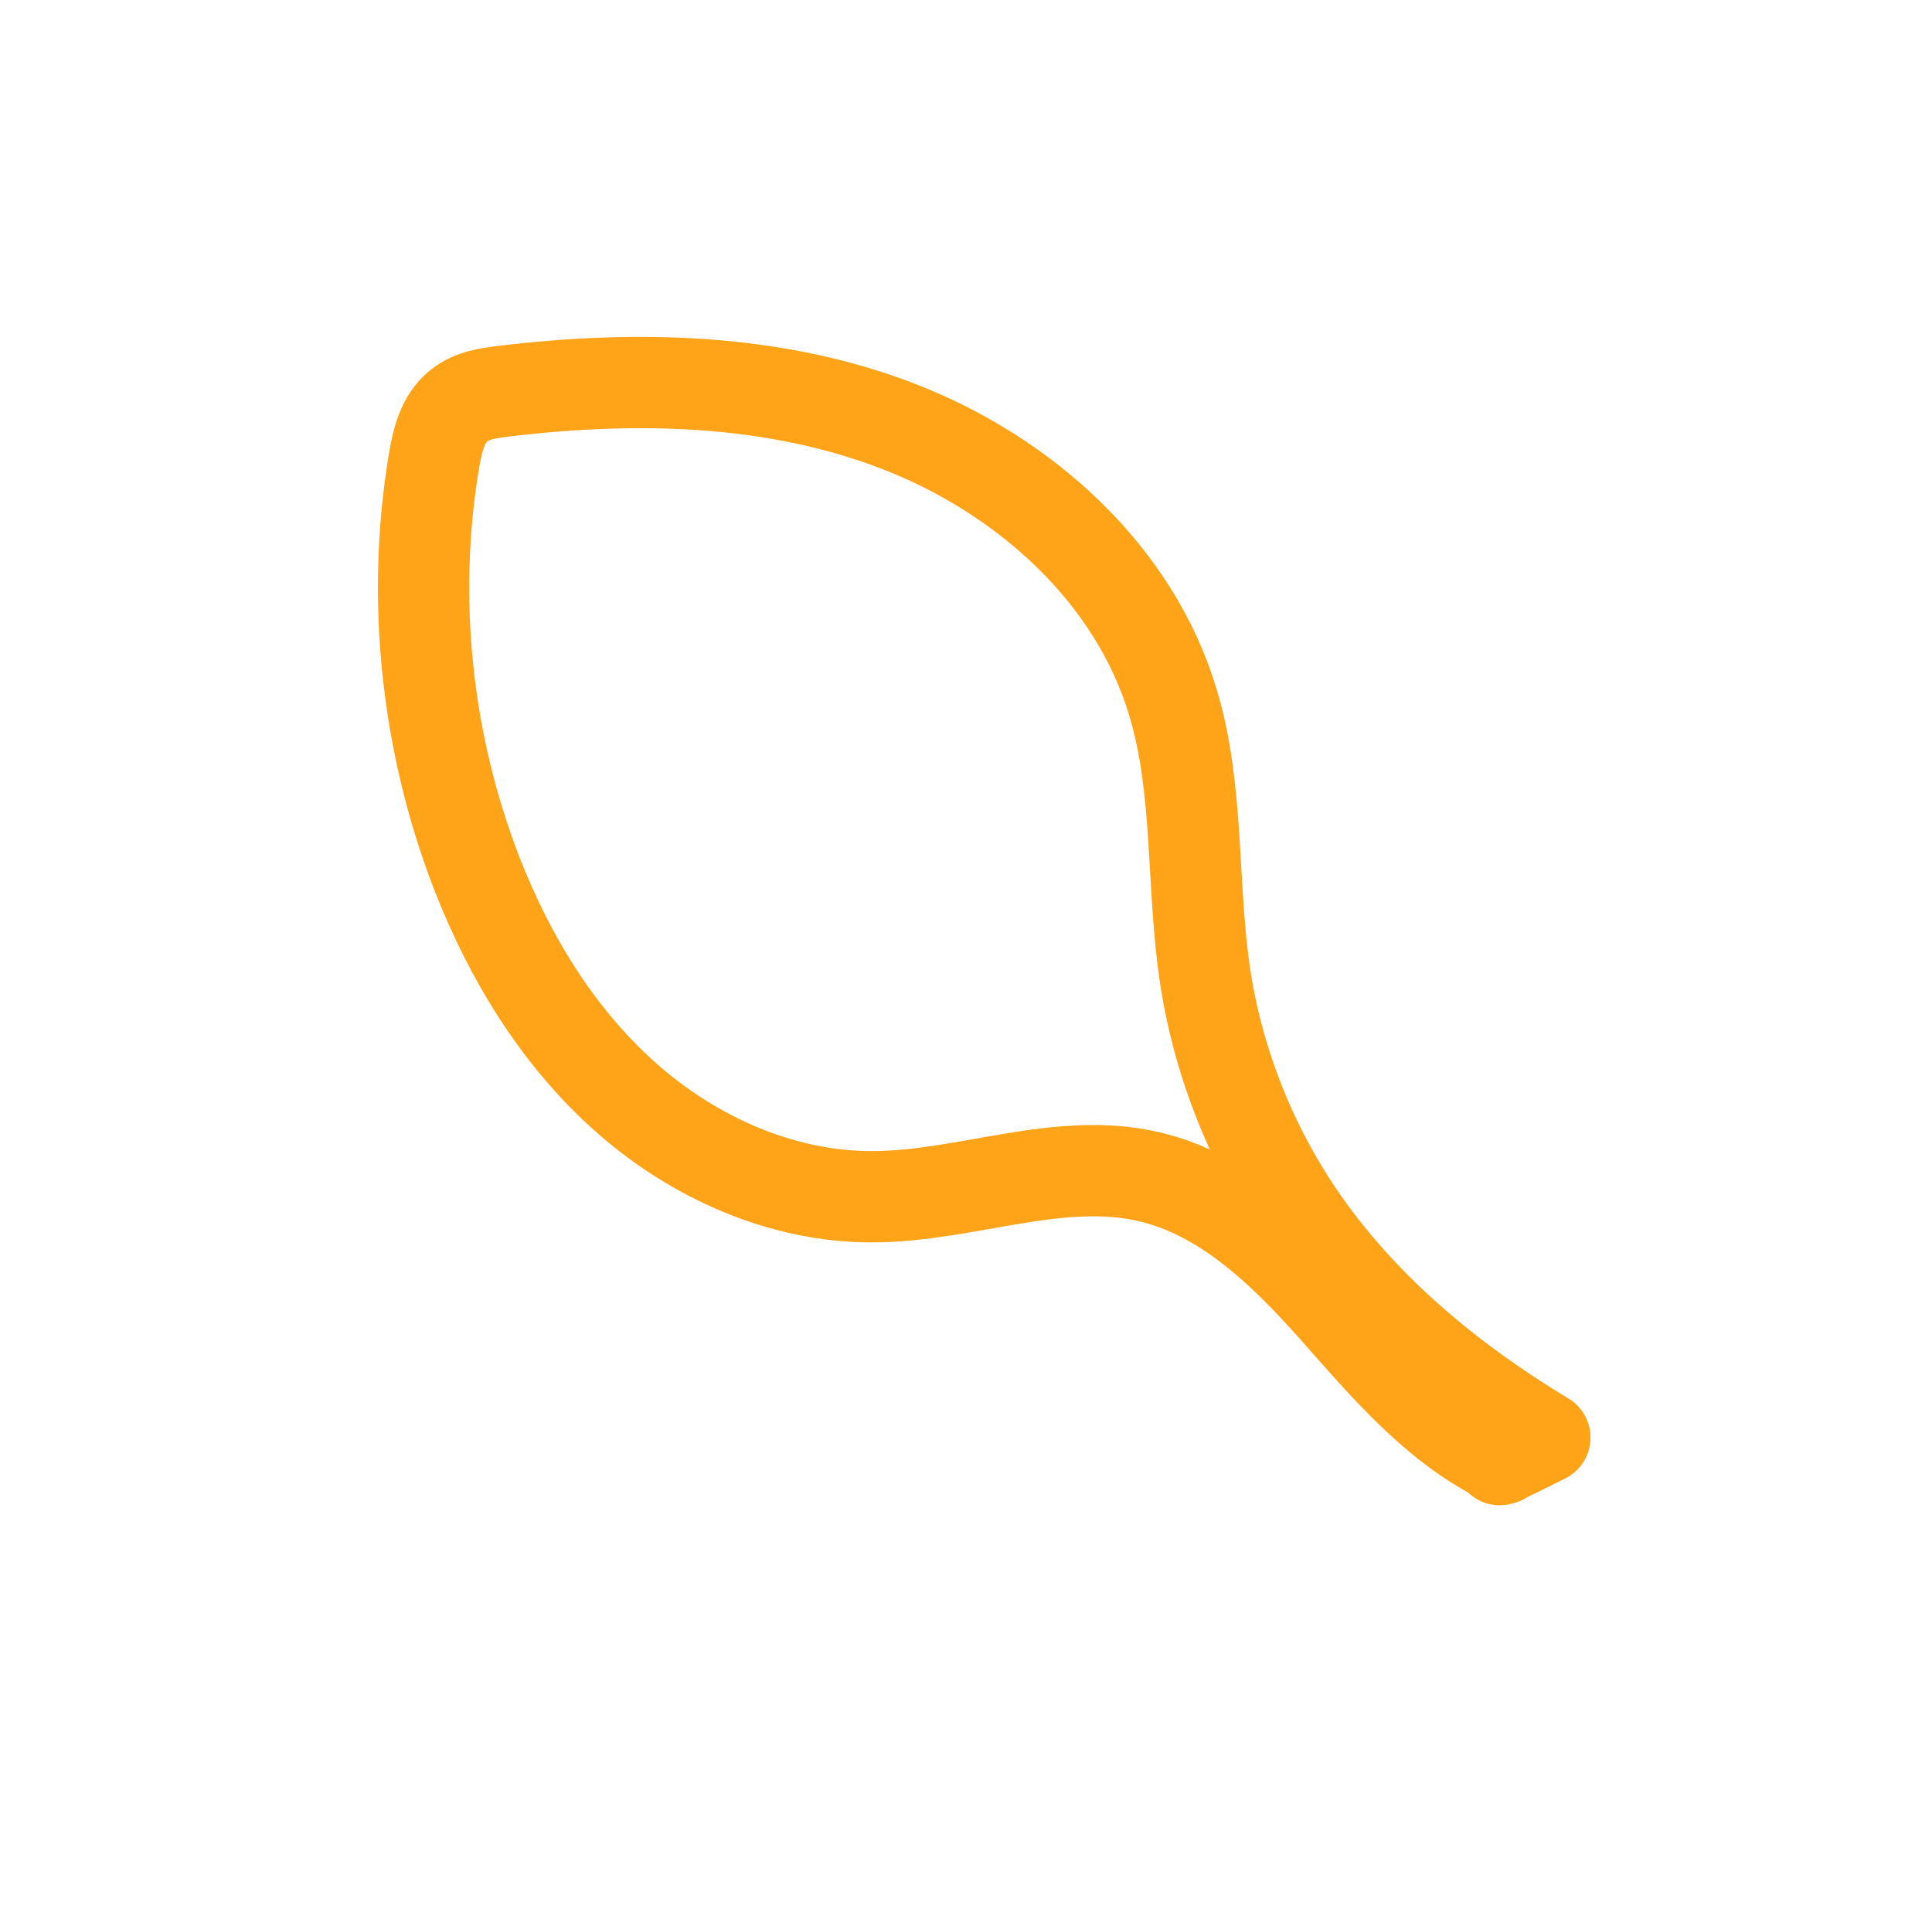 <svg width="127" height="126" fill="none" xmlns="http://www.w3.org/2000/svg"><g clip-path="url(#a)"><path d="M98.756 95.882c-4.512-2.222-7.818-6.234-11.142-9.967-3.35-3.764-7.208-7.449-12.07-8.578-5.933-1.396-12.052 1.297-18.162 1.313-5.943.026-11.77-2.561-16.249-6.539-4.48-3.977-7.65-9.207-9.82-14.789-3.287-8.529-4.282-17.967-2.797-26.962.229-1.351.55-2.837 1.668-3.711.825-.671 1.95-.82 2.99-.947 8.717-1.043 17.796-.835 25.982 2.355 8.185 3.19 15.403 9.634 17.942 18.086 1.74 5.749 1.22 11.963 2.11 17.935.87 5.831 3.148 11.476 6.54 16.302 4.106 5.822 9.716 10.431 15.806 14.096-.981.493-1.962.987-2.969 1.45" stroke="#FFA319" stroke-width="6" stroke-miterlimit="10" stroke-linecap="round" stroke-linejoin="round"/></g><defs><clipPath id="a"><path fill="#fff" transform="translate(.6)" d="M0 0h126v126H0z"/></clipPath></defs></svg>